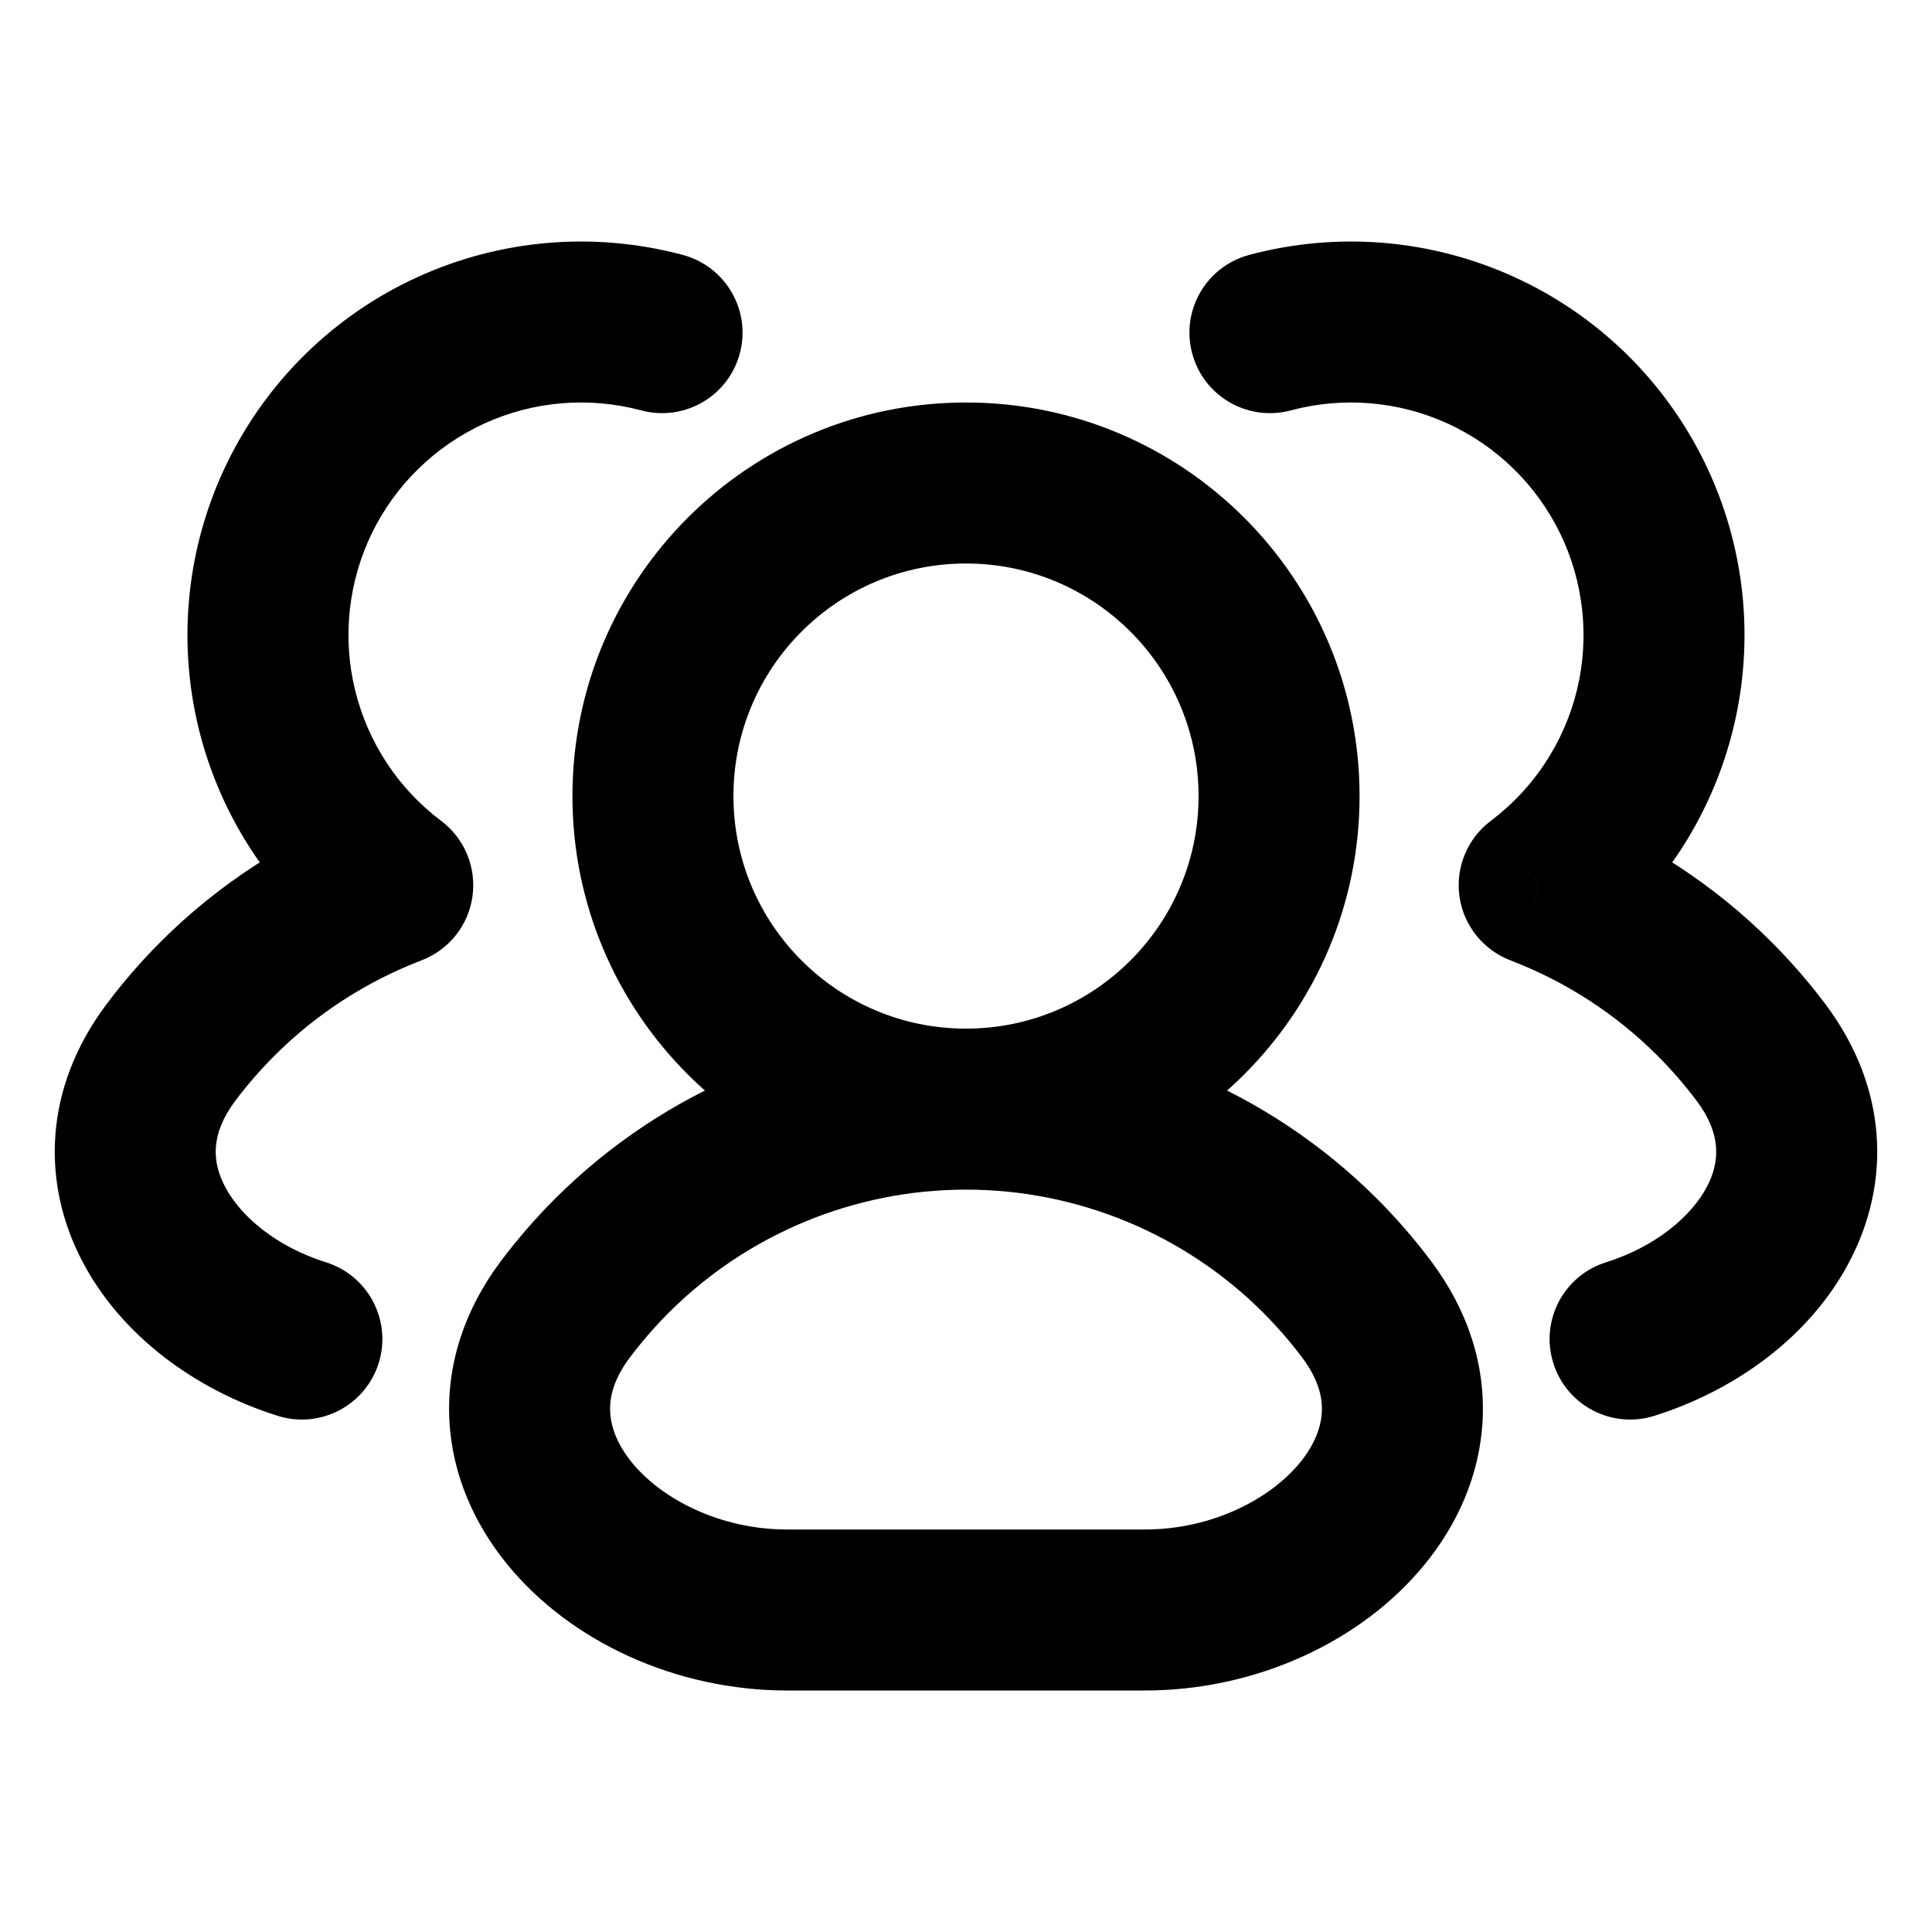 <svg width="24" height="24" viewBox="0 0 24 24" fill="none" xmlns="http://www.w3.org/2000/svg">
<path d="M16.4 15.6L15.693 16.307L16.4 15.6ZM7.6 15.6L6.893 14.893L7.6 15.6ZM7.02 16.27L7.82 16.869L7.02 16.27ZM9.778 20V21V20ZM16.98 16.27L16.18 16.869L16.98 16.27ZM14.222 20V19V20ZM21.878 13.078L22.679 12.478L21.878 13.078ZM19.12 10.996L18.519 10.197C18.229 10.416 18.079 10.775 18.13 11.136C18.181 11.496 18.424 11.8 18.763 11.93L19.12 10.996ZM19.95 15.681C19.423 15.846 19.13 16.408 19.296 16.934C19.462 17.461 20.023 17.754 20.55 17.588L19.95 15.681ZM15.517 3.167C14.983 3.31 14.667 3.858 14.81 4.391C14.953 4.925 15.501 5.241 16.035 5.098L15.517 3.167ZM20.278 6.185L19.379 6.623L20.278 6.185ZM2.121 13.078L1.321 12.478H1.321L2.121 13.078ZM4.879 10.996L5.236 11.93C5.576 11.8 5.819 11.496 5.869 11.136C5.92 10.775 5.771 10.416 5.48 10.197L4.879 10.996ZM3.45 17.588C3.976 17.754 4.538 17.461 4.704 16.934C4.869 16.408 4.577 15.846 4.05 15.681L3.45 17.588ZM7.965 5.098C8.499 5.241 9.047 4.925 9.19 4.391C9.333 3.858 9.016 3.31 8.483 3.167L7.965 5.098ZM5.604 4.35L5.189 3.441L5.604 4.35ZM3.722 6.185L4.62 6.623L3.722 6.185ZM17.78 15.67C17.576 15.397 17.351 15.137 17.107 14.893L15.693 16.307C15.869 16.484 16.032 16.672 16.18 16.869L17.78 15.67ZM17.107 14.893C15.752 13.539 13.915 12.778 12 12.778V14.778C13.385 14.778 14.713 15.328 15.693 16.307L17.107 14.893ZM12 12.778C10.085 12.778 8.247 13.539 6.893 14.893L8.307 16.307C9.287 15.328 10.615 14.778 12 14.778V12.778ZM6.893 14.893C6.649 15.137 6.424 15.397 6.219 15.67L7.82 16.869C7.968 16.672 8.131 16.484 8.307 16.307L6.893 14.893ZM9.778 21H14.222V19H9.778V21ZM6.219 15.67C5.761 16.283 5.545 16.965 5.583 17.654C5.62 18.332 5.899 18.939 6.298 19.429C7.083 20.394 8.398 21 9.778 21V19C8.948 19 8.222 18.625 7.849 18.167C7.669 17.945 7.59 17.731 7.58 17.544C7.57 17.367 7.617 17.141 7.82 16.869L6.219 15.67ZM16.18 16.869C16.383 17.141 16.43 17.367 16.42 17.544C16.41 17.731 16.331 17.945 16.151 18.167C15.777 18.625 15.052 19 14.222 19V21C15.601 21 16.917 20.394 17.702 19.429C18.101 18.939 18.38 18.332 18.417 17.654C18.455 16.965 18.239 16.283 17.78 15.67L16.18 16.869ZM14.889 9.889C14.889 11.484 13.595 12.778 12 12.778V14.778C14.7 14.778 16.889 12.589 16.889 9.889H14.889ZM12 12.778C10.405 12.778 9.111 11.484 9.111 9.889H7.111C7.111 12.589 9.3 14.778 12 14.778V12.778ZM9.111 9.889C9.111 8.293 10.404 7 12 7V5C9.3 5 7.111 7.189 7.111 9.889H9.111ZM12 7C13.595 7 14.889 8.293 14.889 9.889H16.889C16.889 7.189 14.7 5 12 5V7ZM22.679 12.478C22.474 12.205 22.249 11.945 22.005 11.701L20.591 13.115C20.767 13.292 20.93 13.48 21.078 13.677L22.679 12.478ZM22.005 11.701C21.28 10.976 20.417 10.421 19.478 10.062L18.763 11.93C19.443 12.19 20.067 12.591 20.591 13.115L22.005 11.701ZM21.078 13.677C21.386 14.089 21.366 14.434 21.204 14.742C21.012 15.107 20.572 15.485 19.95 15.681L20.55 17.588C21.572 17.267 22.491 16.594 22.974 15.673C23.488 14.696 23.46 13.521 22.679 12.478L21.078 13.677ZM16.035 5.098C16.682 4.925 17.37 4.982 17.981 5.26L18.81 3.441C17.777 2.97 16.613 2.873 15.517 3.167L16.035 5.098ZM17.981 5.26C18.591 5.539 19.085 6.02 19.379 6.623L21.177 5.747C20.68 4.727 19.843 3.911 18.81 3.441L17.981 5.26ZM19.379 6.623C19.673 7.226 19.748 7.913 19.591 8.565L21.535 9.033C21.801 7.929 21.674 6.767 21.177 5.747L19.379 6.623ZM19.591 8.565C19.434 9.217 19.055 9.794 18.519 10.197L19.722 11.795C20.629 11.113 21.27 10.136 21.535 9.033L19.591 8.565ZM2.921 13.677C3.069 13.48 3.232 13.292 3.409 13.115L1.994 11.701C1.75 11.945 1.525 12.205 1.321 12.478L2.921 13.677ZM3.409 13.115C3.933 12.591 4.557 12.19 5.236 11.93L4.522 10.062C3.583 10.421 2.719 10.976 1.994 11.701L3.409 13.115ZM1.321 12.478C0.54 13.521 0.512 14.696 1.025 15.673C1.509 16.594 2.428 17.267 3.45 17.588L4.05 15.681C3.427 15.485 2.987 15.107 2.796 14.742C2.633 14.434 2.613 14.089 2.921 13.677L1.321 12.478ZM8.483 3.167C7.386 2.873 6.222 2.97 5.189 3.441L6.019 5.26C6.629 4.982 7.317 4.925 7.965 5.098L8.483 3.167ZM5.189 3.441C4.157 3.911 3.32 4.727 2.823 5.747L4.62 6.623C4.914 6.02 5.409 5.539 6.019 5.26L5.189 3.441ZM2.823 5.747C2.325 6.767 2.199 7.929 2.464 9.033L4.409 8.565C4.252 7.913 4.327 7.226 4.62 6.623L2.823 5.747ZM2.464 9.033C2.73 10.136 3.371 11.113 4.278 11.795L5.48 10.197C4.944 9.794 4.566 9.217 4.409 8.565L2.464 9.033Z" fill="black"/>
</svg>

